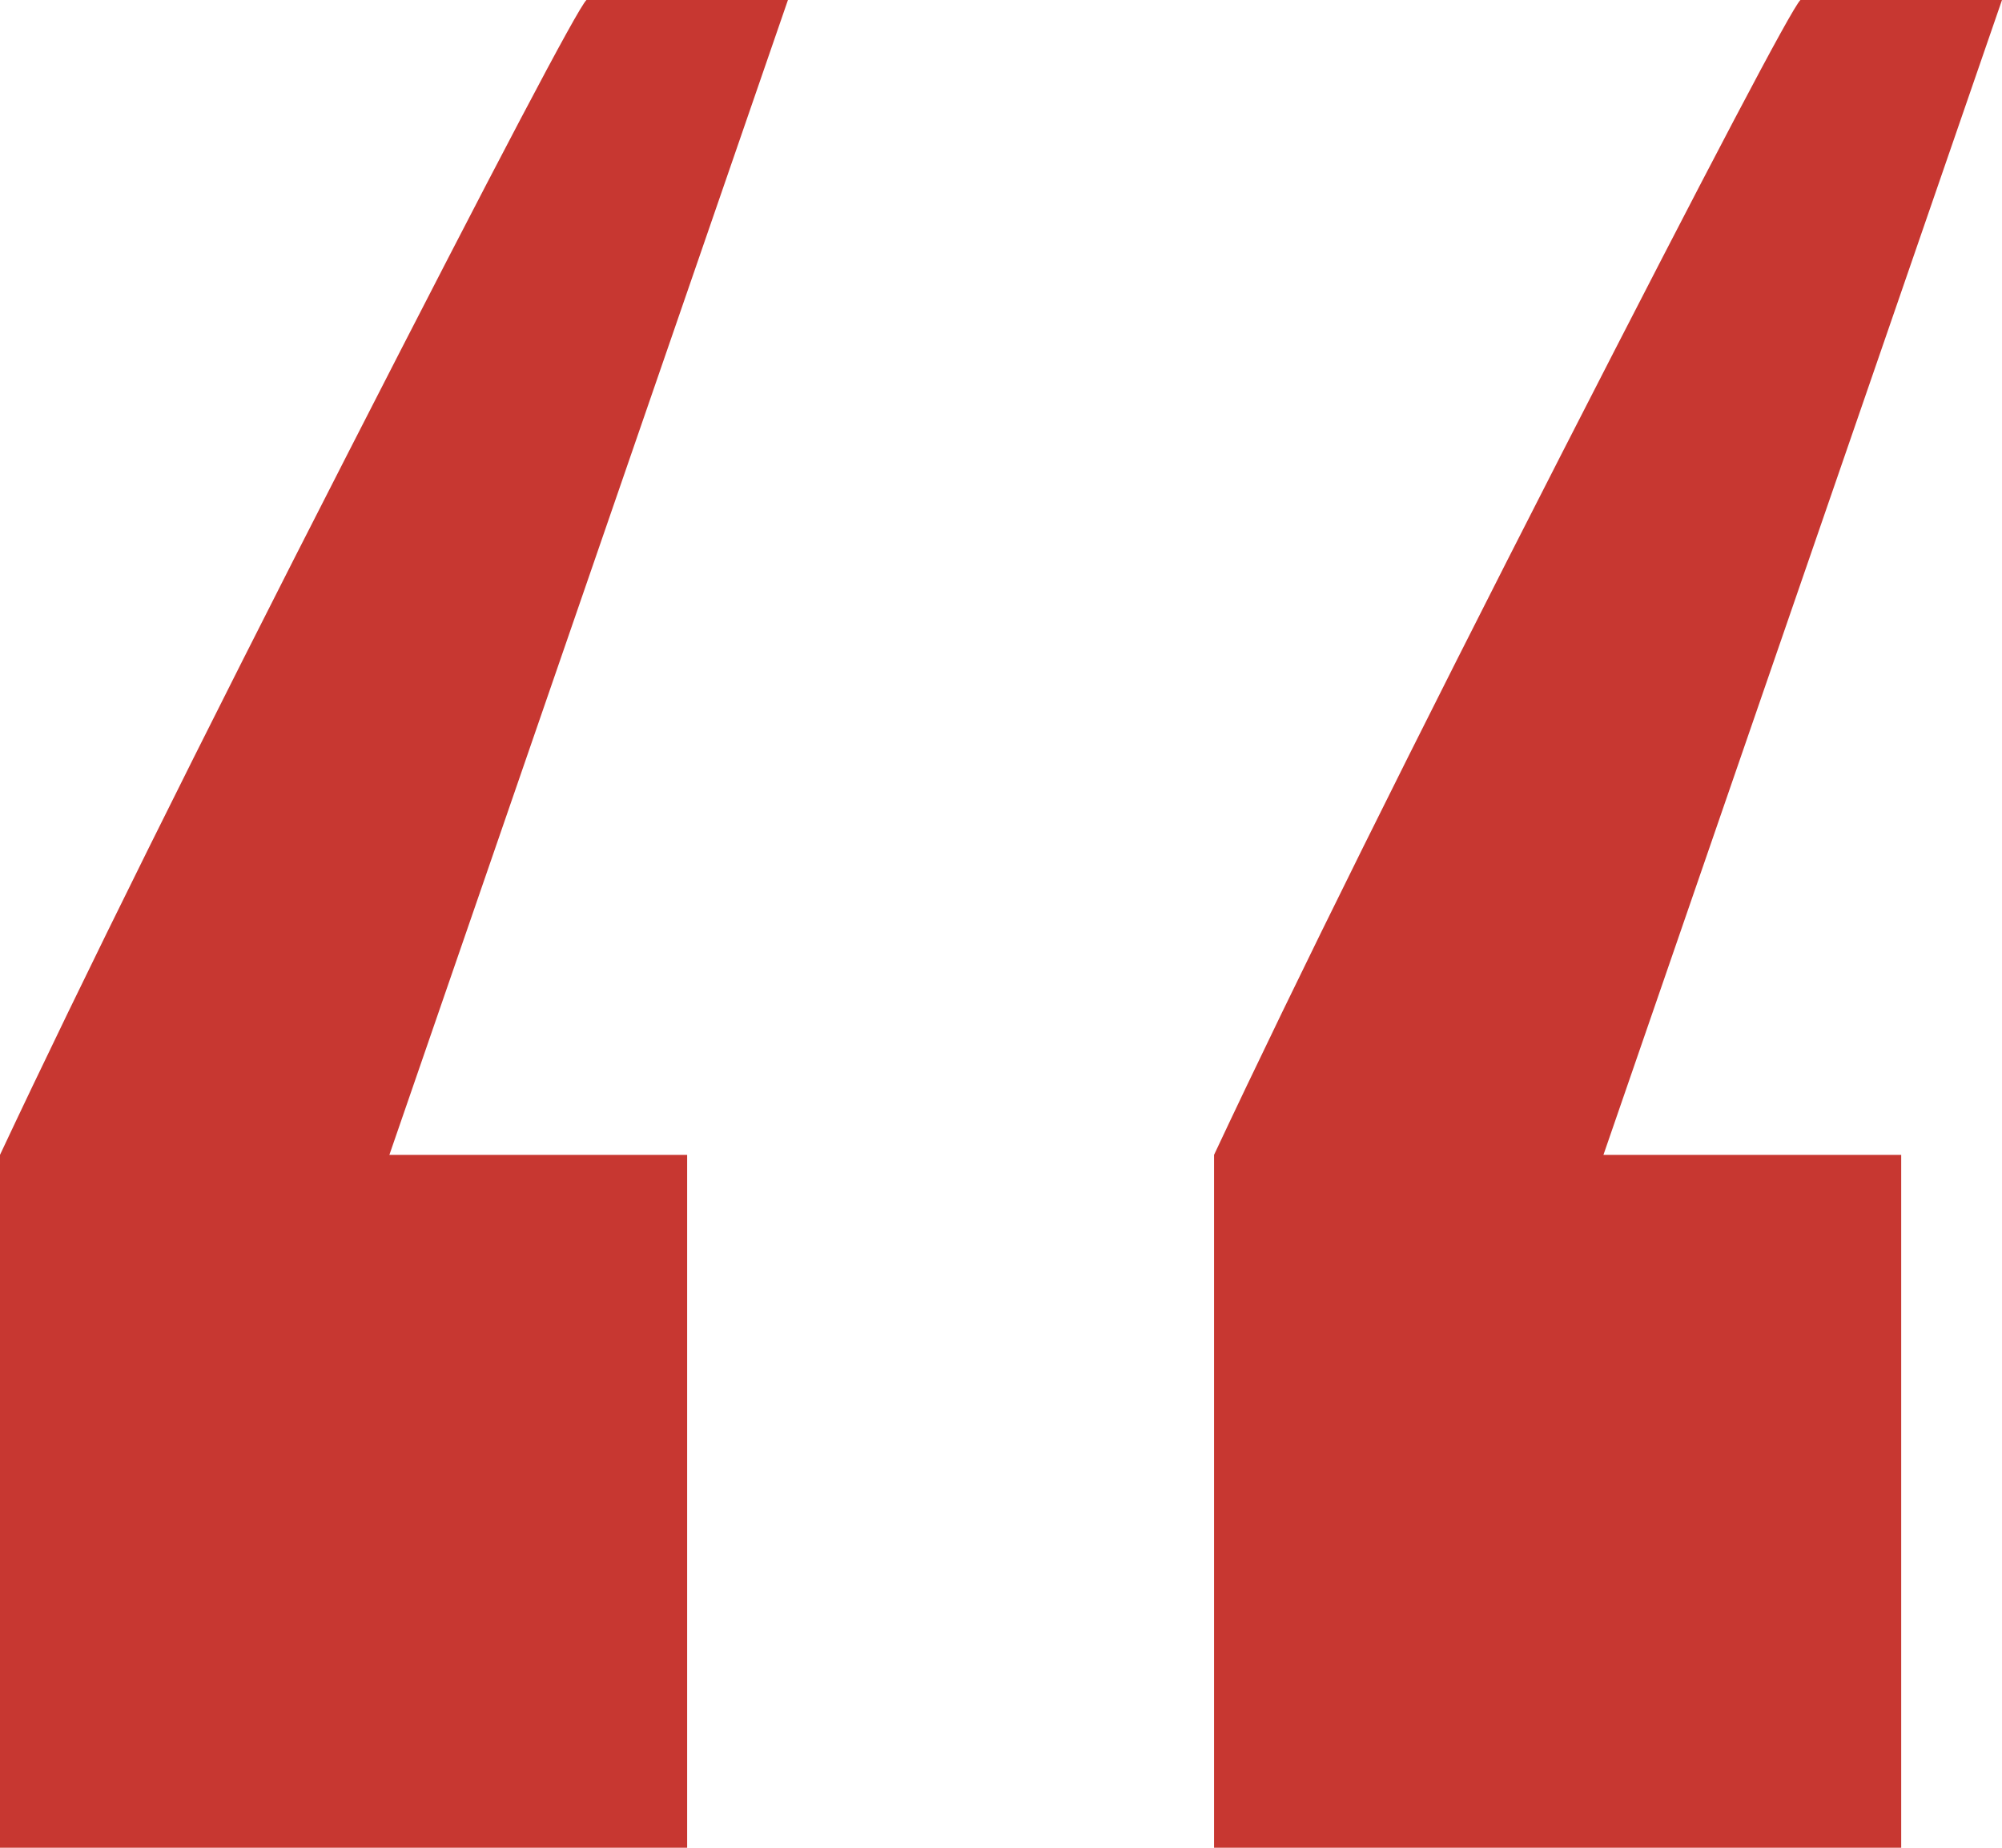 <svg width="26" height="24" viewBox="0 0 26 24" fill="none" xmlns="http://www.w3.org/2000/svg">
<path d="M0 15V24H8.924V15H5.057L10.233 0H7.616C7.497 0.12 6.465 2.08 4.522 5.88C2.578 9.68 1.071 12.72 0 15ZM15.767 15V24H24.691V15H20.824L26 0H23.382C23.263 0.12 22.232 2.08 20.288 5.88C18.345 9.68 16.837 12.72 15.767 15Z" fill="#C73731"/>
</svg>
